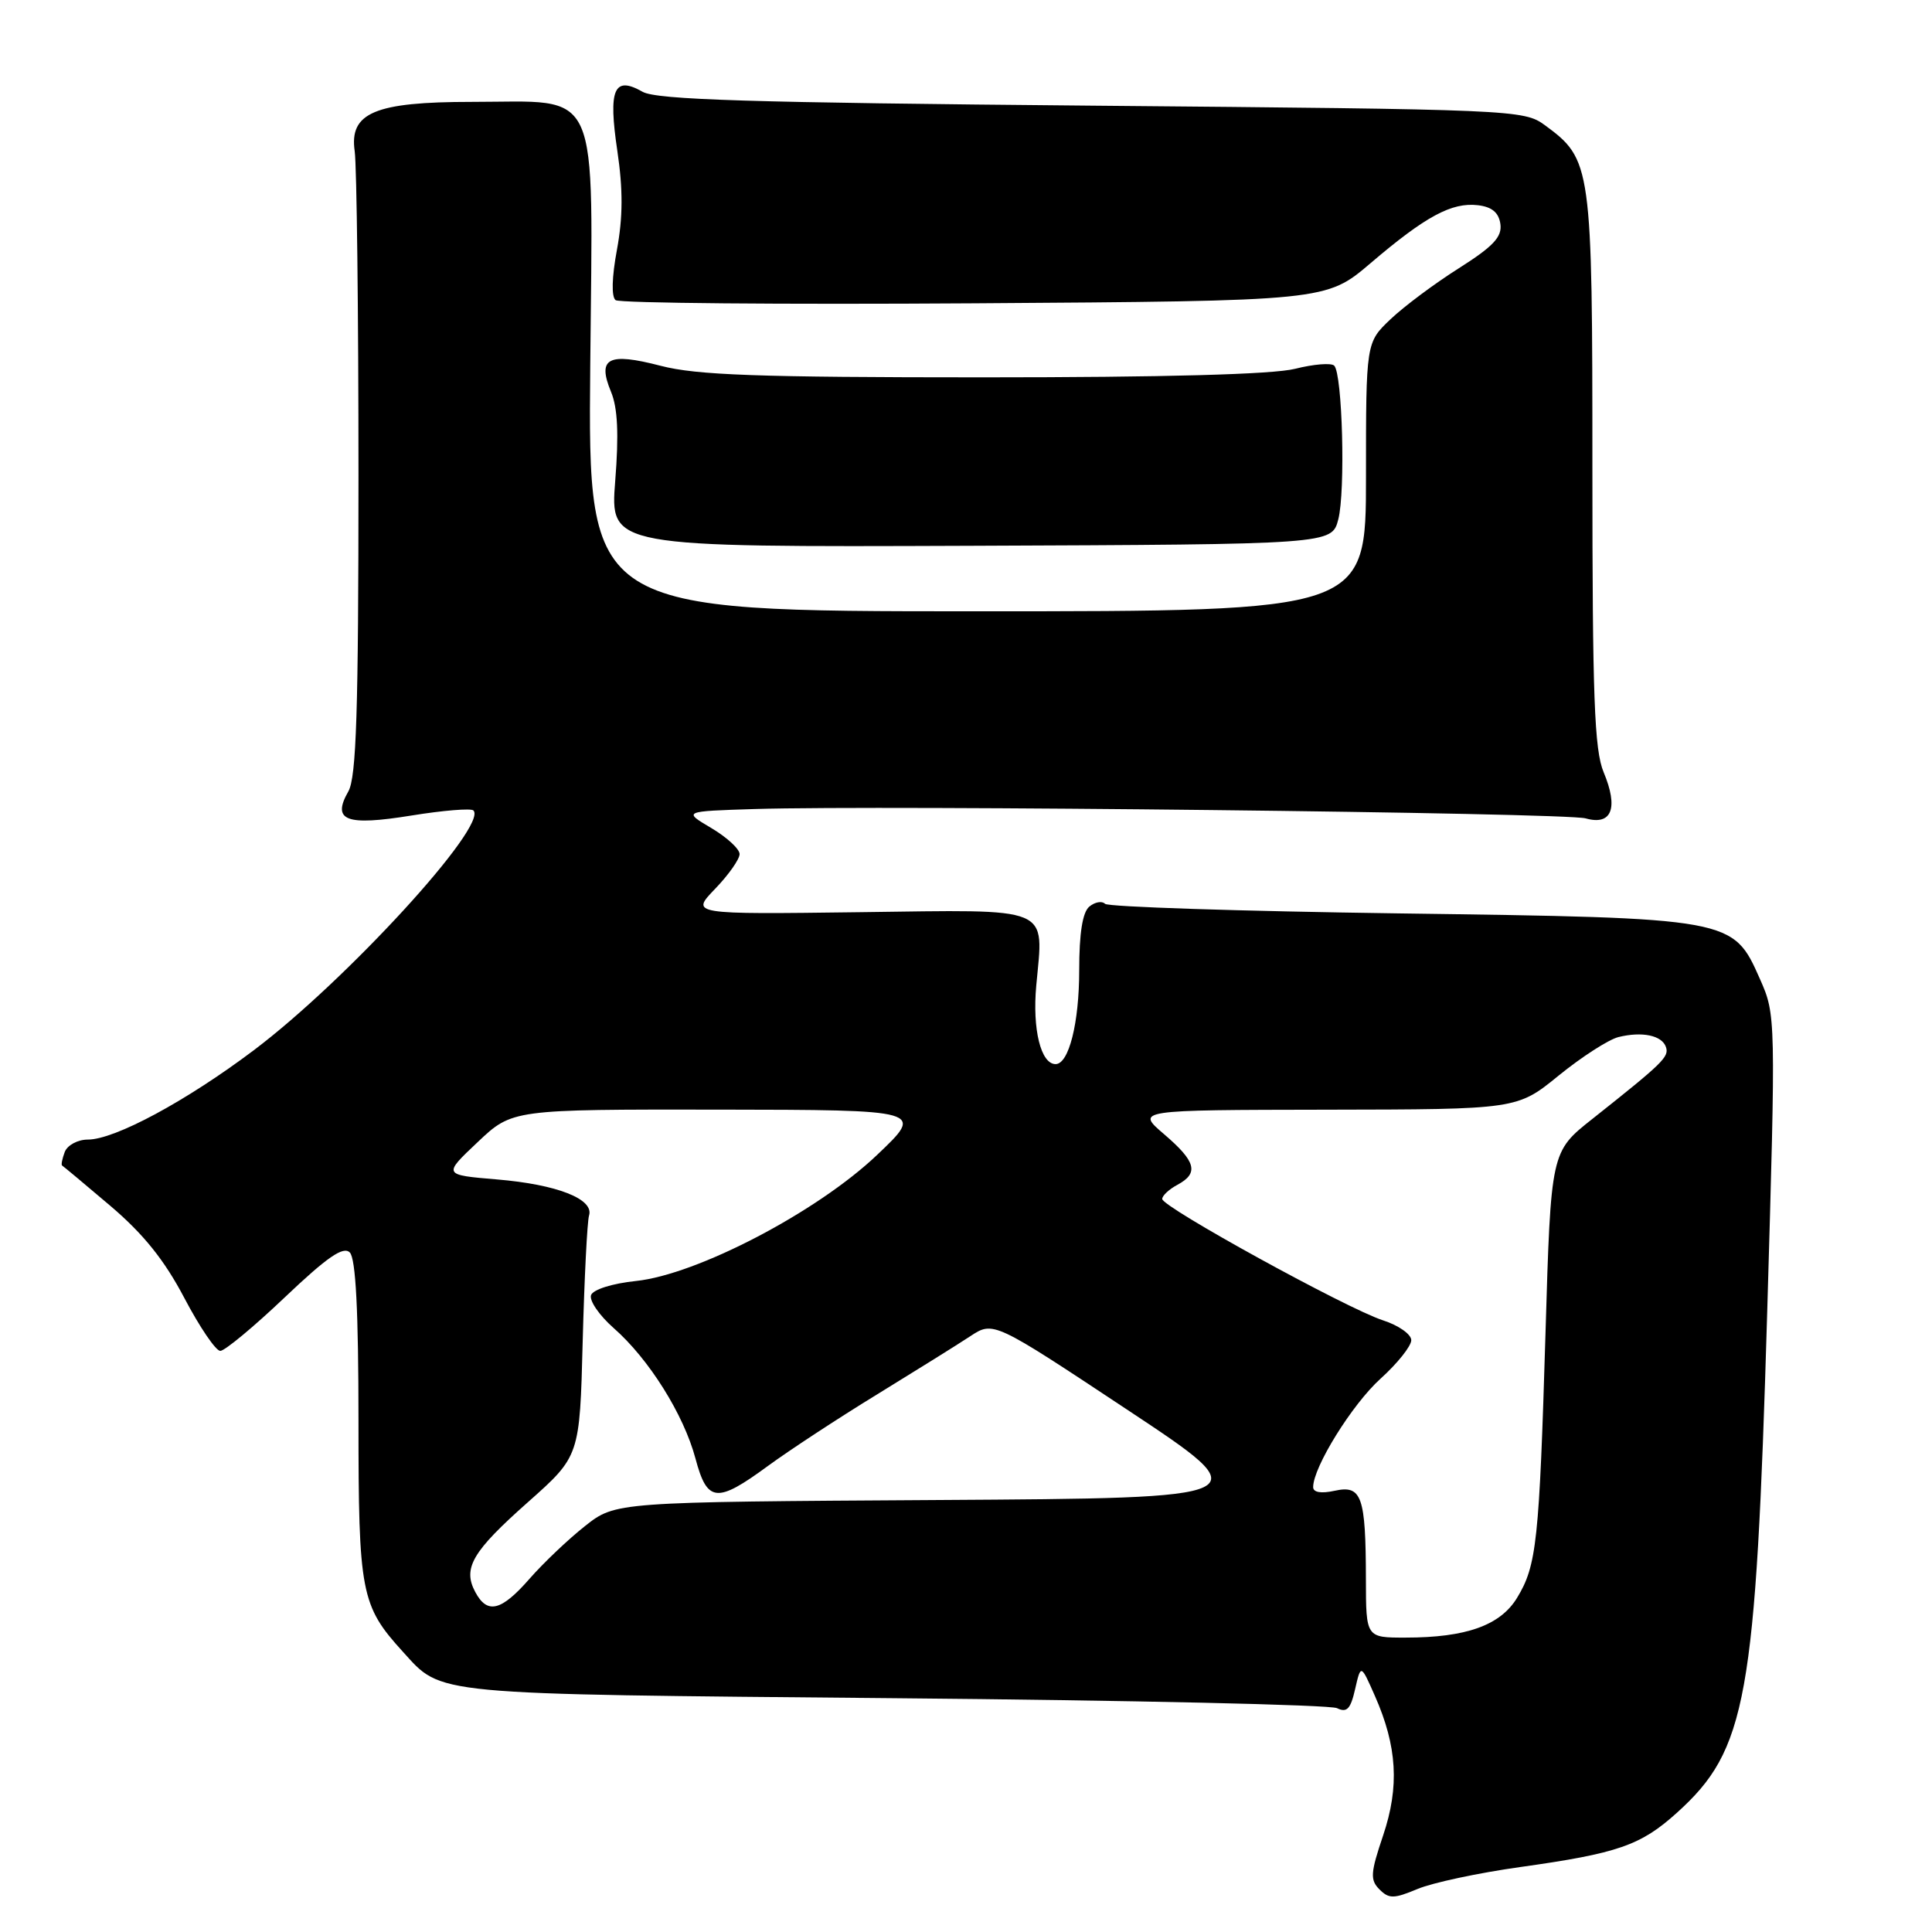<?xml version="1.0" encoding="UTF-8" standalone="no"?>
<!DOCTYPE svg PUBLIC "-//W3C//DTD SVG 1.1//EN" "http://www.w3.org/Graphics/SVG/1.1/DTD/svg11.dtd" >
<svg xmlns="http://www.w3.org/2000/svg" xmlns:xlink="http://www.w3.org/1999/xlink" version="1.1" viewBox="0 0 256 256">
 <g >
 <path fill="currentColor"
d=" M 201.46 247.39 C 214.38 245.58 217.40 244.53 222.20 240.20 C 231.45 231.85 232.65 225.20 234.16 174.00 C 235.31 134.68 235.31 134.48 233.20 129.72 C 229.62 121.64 229.62 121.64 185.33 121.03 C 164.34 120.74 146.83 120.17 146.42 119.76 C 146.02 119.35 145.08 119.52 144.34 120.13 C 143.44 120.88 143.00 123.66 143.00 128.58 C 143.00 135.54 141.63 141.00 139.87 141.00 C 137.92 141.00 136.78 136.39 137.31 130.59 C 138.28 119.93 139.74 120.54 113.91 120.87 C 91.50 121.16 91.50 121.16 94.75 117.78 C 96.54 115.93 98.00 113.85 98.00 113.17 C 98.00 112.49 96.31 110.94 94.25 109.72 C 90.50 107.50 90.50 107.50 100.00 107.20 C 117.23 106.67 207.45 107.68 210.11 108.44 C 213.57 109.42 214.48 107.08 212.49 102.32 C 211.26 99.38 211.00 92.31 211.00 62.13 C 211.00 21.80 210.90 21.14 204.68 16.57 C 201.92 14.55 200.53 14.49 144.68 14.00 C 99.39 13.60 87.01 13.22 85.14 12.16 C 81.35 10.00 80.58 11.79 81.80 19.99 C 82.56 25.11 82.54 28.81 81.75 33.08 C 81.07 36.73 81.00 39.32 81.57 39.77 C 82.08 40.17 103.48 40.36 129.12 40.19 C 175.73 39.88 175.73 39.88 181.62 34.86 C 188.89 28.66 192.36 26.79 195.82 27.19 C 197.69 27.41 198.59 28.16 198.81 29.68 C 199.05 31.39 197.87 32.65 193.31 35.54 C 190.11 37.56 186.04 40.60 184.25 42.30 C 181.00 45.39 181.00 45.39 181.00 63.20 C 181.00 81.00 181.00 81.00 129.46 81.00 C 77.92 81.00 77.92 81.00 78.21 48.52 C 78.55 10.69 79.81 13.50 62.50 13.50 C 49.67 13.50 46.26 14.94 47.00 20.04 C 47.27 21.94 47.50 41.27 47.50 63.00 C 47.50 94.22 47.22 102.99 46.16 104.86 C 43.94 108.75 45.82 109.47 54.53 108.06 C 58.73 107.38 62.42 107.08 62.73 107.39 C 64.71 109.38 45.89 129.92 33.63 139.16 C 24.68 145.90 15.21 151.00 11.64 151.00 C 10.30 151.00 8.93 151.74 8.58 152.64 C 8.24 153.55 8.08 154.35 8.23 154.44 C 8.38 154.52 11.25 156.92 14.62 159.78 C 19.00 163.50 21.78 166.96 24.42 171.98 C 26.45 175.84 28.59 179.00 29.19 179.00 C 29.78 179.00 33.63 175.81 37.74 171.90 C 43.35 166.57 45.49 165.09 46.35 165.96 C 47.14 166.75 47.50 173.70 47.50 188.30 C 47.50 211.06 47.82 212.75 53.37 218.85 C 58.65 224.65 56.60 224.46 118.50 225.02 C 149.85 225.30 176.24 225.89 177.16 226.34 C 178.47 226.98 178.96 226.46 179.56 223.82 C 180.32 220.50 180.32 220.50 182.17 224.69 C 185.14 231.40 185.45 236.74 183.27 243.21 C 181.59 248.18 181.53 249.10 182.79 250.36 C 184.05 251.62 184.69 251.61 187.83 250.30 C 189.80 249.47 195.94 248.16 201.46 247.39 Z  M 177.33 68.82 C 178.29 65.09 177.88 49.55 176.79 48.45 C 176.40 48.06 174.06 48.25 171.60 48.87 C 168.67 49.61 154.31 50.00 130.27 50.00 C 100.41 50.00 92.31 49.71 87.54 48.47 C 80.58 46.66 79.11 47.43 80.96 51.91 C 81.85 54.04 82.01 57.53 81.52 63.72 C 80.83 72.50 80.83 72.50 128.65 72.32 C 176.47 72.13 176.47 72.13 177.33 68.82 Z  M 180.99 209.25 C 180.97 198.26 180.44 196.75 176.87 197.53 C 175.05 197.93 174.00 197.75 174.00 197.05 C 174.00 194.40 179.17 186.08 182.92 182.69 C 185.17 180.66 187.00 178.36 187.00 177.58 C 187.00 176.80 185.31 175.61 183.25 174.95 C 178.51 173.42 154.00 159.95 154.00 158.87 C 154.00 158.43 154.90 157.59 156.00 157.00 C 158.89 155.45 158.49 153.92 154.25 150.29 C 150.50 147.08 150.50 147.08 175.76 147.04 C 201.03 147.00 201.03 147.00 206.54 142.51 C 209.57 140.05 213.12 137.76 214.44 137.42 C 217.59 136.64 220.23 137.19 220.75 138.75 C 221.18 140.04 220.37 140.83 211.00 148.26 C 205.50 152.61 205.50 152.61 204.79 176.56 C 203.96 204.27 203.62 207.45 201.02 211.72 C 198.80 215.37 194.28 216.99 186.25 216.99 C 181.00 217.00 181.00 217.00 180.99 209.25 Z  M 62.98 210.96 C 61.28 207.79 62.57 205.59 69.96 199.04 C 76.82 192.95 76.82 192.95 77.21 177.73 C 77.43 169.35 77.81 161.86 78.05 161.07 C 78.74 158.88 73.83 156.95 65.84 156.28 C 58.69 155.68 58.69 155.68 63.29 151.34 C 67.88 147.00 67.88 147.00 95.19 147.03 C 122.50 147.07 122.50 147.07 116.21 153.04 C 108.28 160.59 92.36 168.90 84.25 169.74 C 81.16 170.06 78.61 170.86 78.32 171.60 C 78.05 172.32 79.40 174.29 81.32 175.98 C 85.99 180.08 90.59 187.42 92.15 193.25 C 93.71 199.10 94.96 199.23 101.75 194.25 C 104.56 192.19 111.05 187.93 116.18 184.79 C 121.31 181.64 126.88 178.17 128.56 177.06 C 131.63 175.04 131.63 175.04 149.33 186.77 C 167.04 198.50 167.04 198.50 124.30 198.76 C 81.56 199.02 81.56 199.02 77.53 202.20 C 75.31 203.95 72.00 207.10 70.17 209.19 C 66.42 213.48 64.57 213.94 62.98 210.96 Z "/>
</g>
</svg>